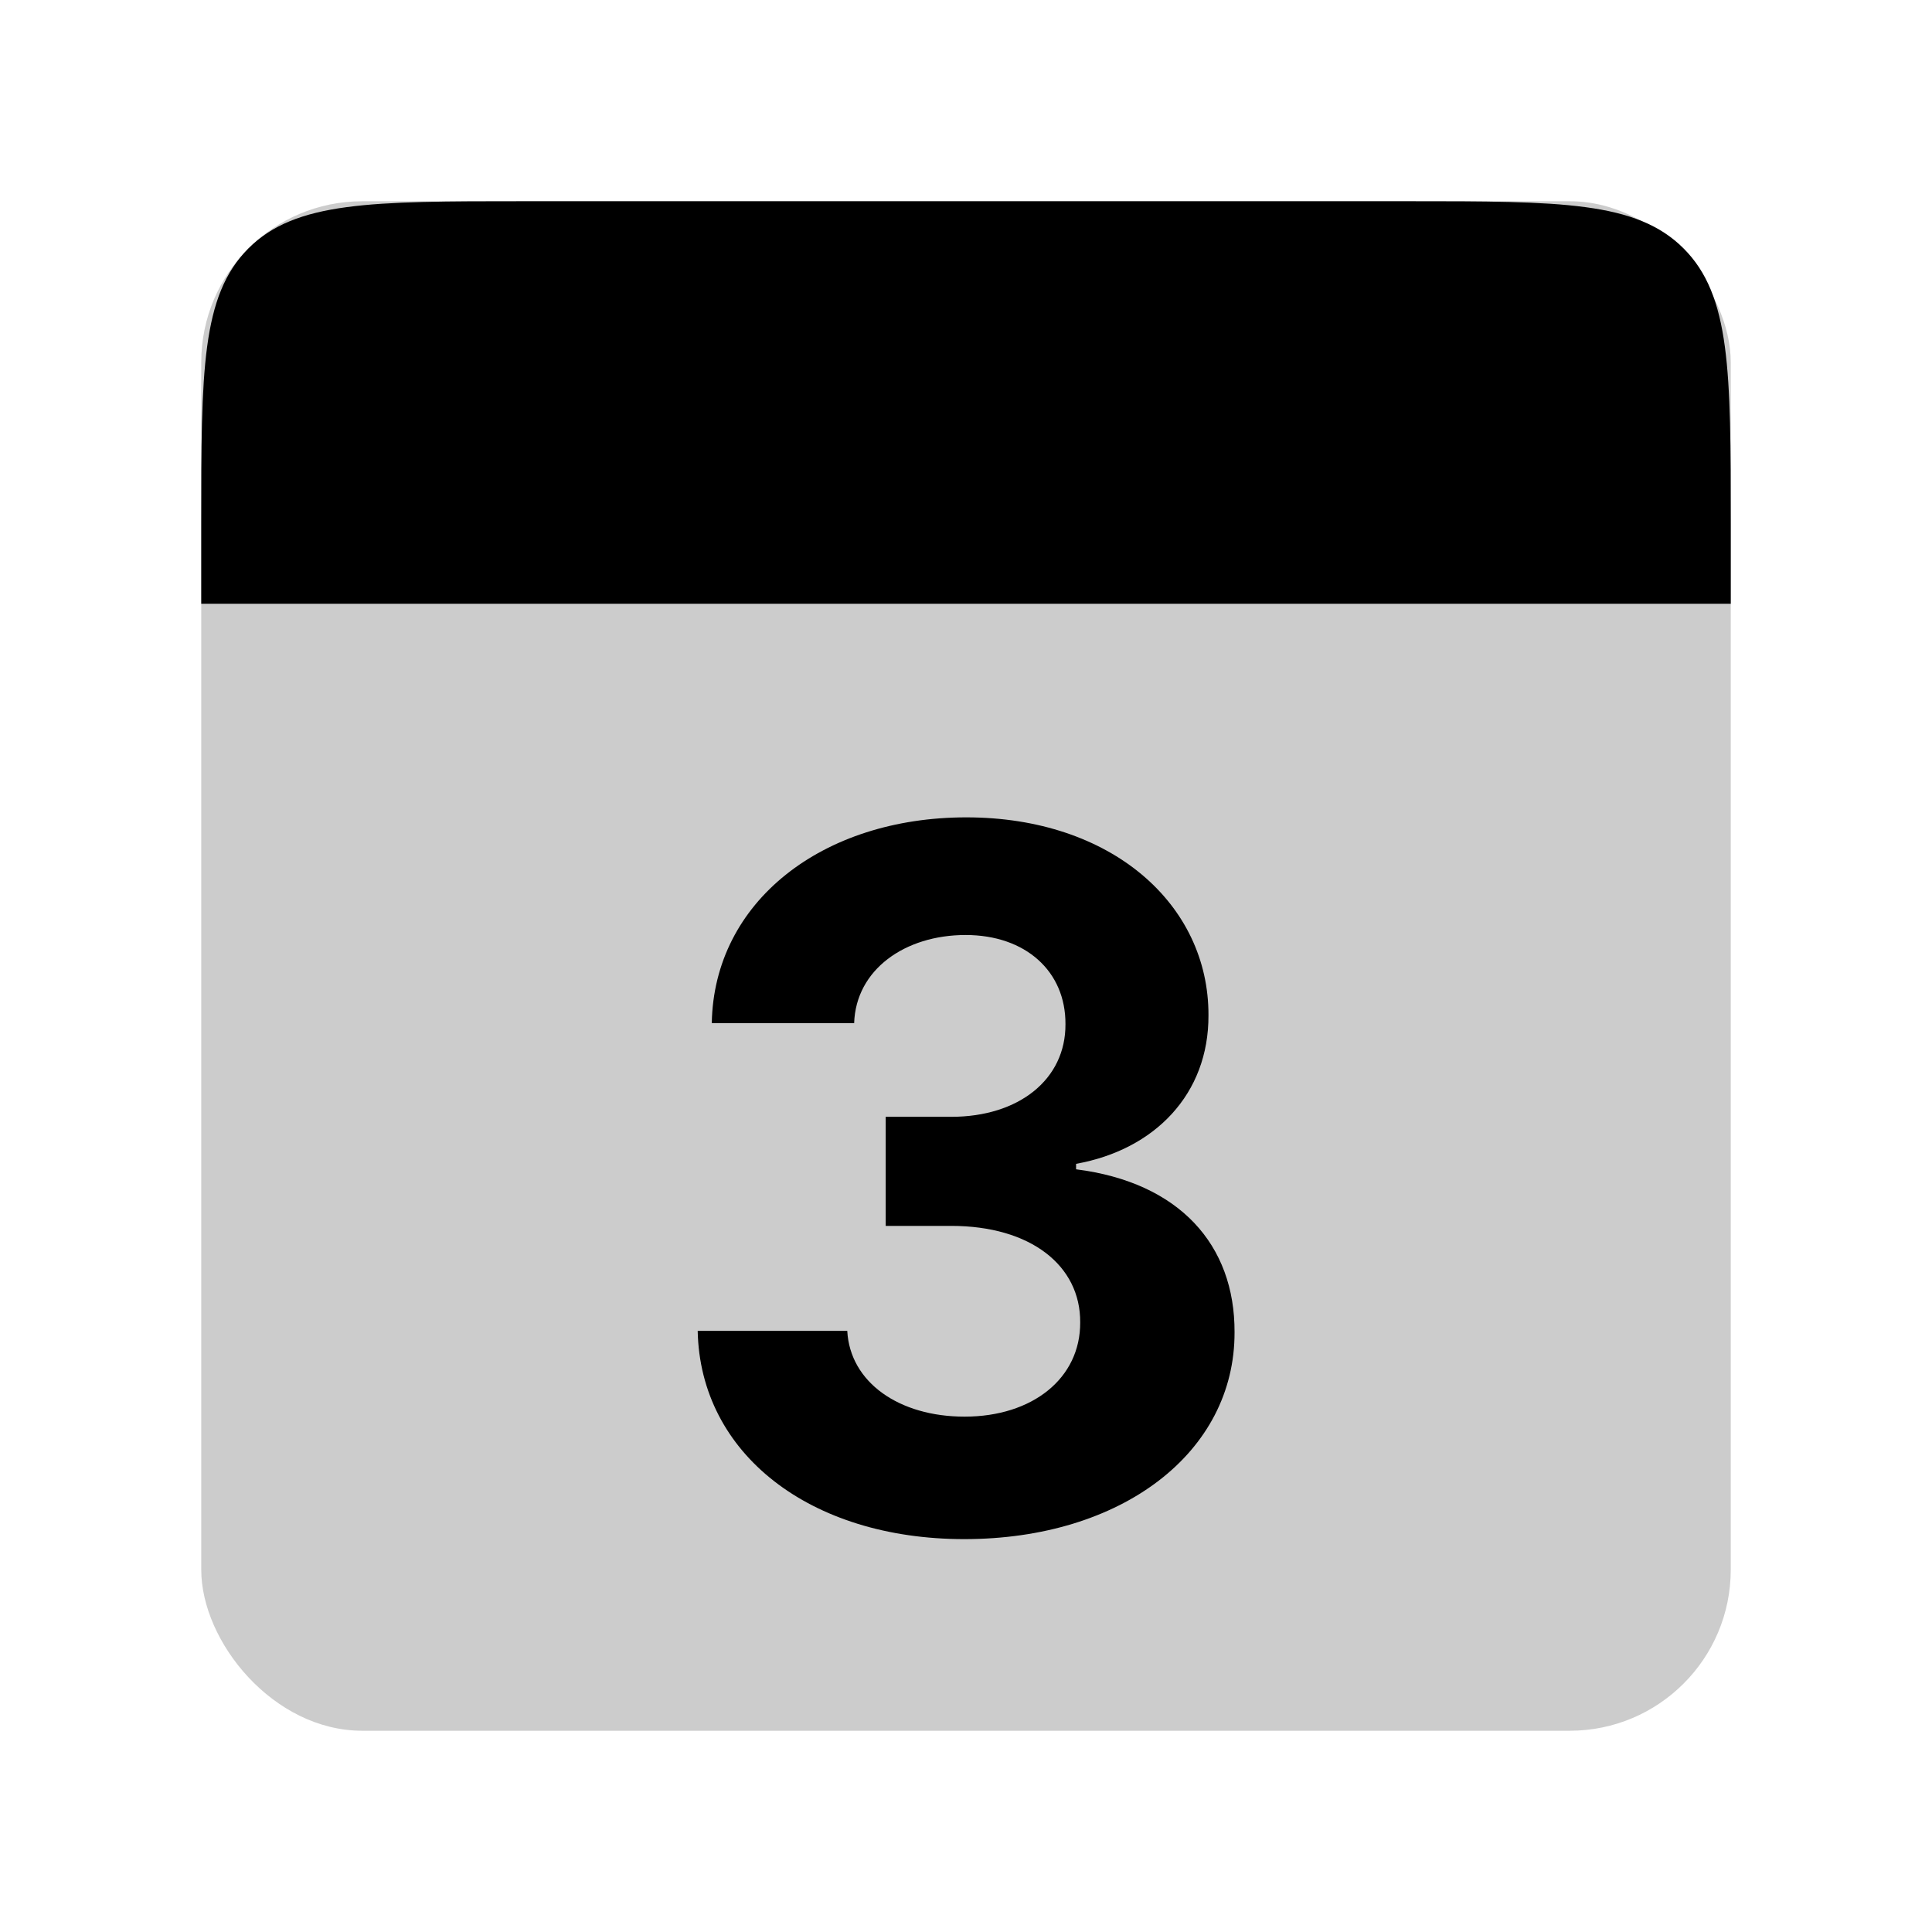 <svg width="48" height="48" viewBox="0 0 48 48" fill="none" xmlns="http://www.w3.org/2000/svg">
<rect opacity="0.2" x="5" y="5" width="38" height="38" rx="4" fill="black"/>
<path d="M5 13C5 9.229 5 7.343 6.172 6.172C7.343 5 9.229 5 13 5H35C38.771 5 40.657 5 41.828 6.172C43 7.343 43 9.229 43 13V15H5V13Z" fill="black"/>
<path d="M23.956 38.239C27.877 38.239 30.681 36.082 30.672 33.099C30.681 30.926 29.3 29.375 26.735 29.051V28.915C28.686 28.565 30.033 27.185 30.024 25.224C30.033 22.472 27.621 20.307 24.008 20.307C20.428 20.307 17.735 22.403 17.684 25.421H21.221C21.263 24.091 22.482 23.23 23.99 23.23C25.482 23.23 26.479 24.134 26.471 25.446C26.479 26.818 25.311 27.747 23.633 27.747H22.005V30.457H23.633C25.61 30.457 26.846 31.446 26.837 32.852C26.846 34.242 25.652 35.196 23.965 35.196C22.337 35.196 21.118 34.344 21.05 33.065H17.334C17.394 36.117 20.121 38.239 23.956 38.239Z" fill="black"/>
</svg>
